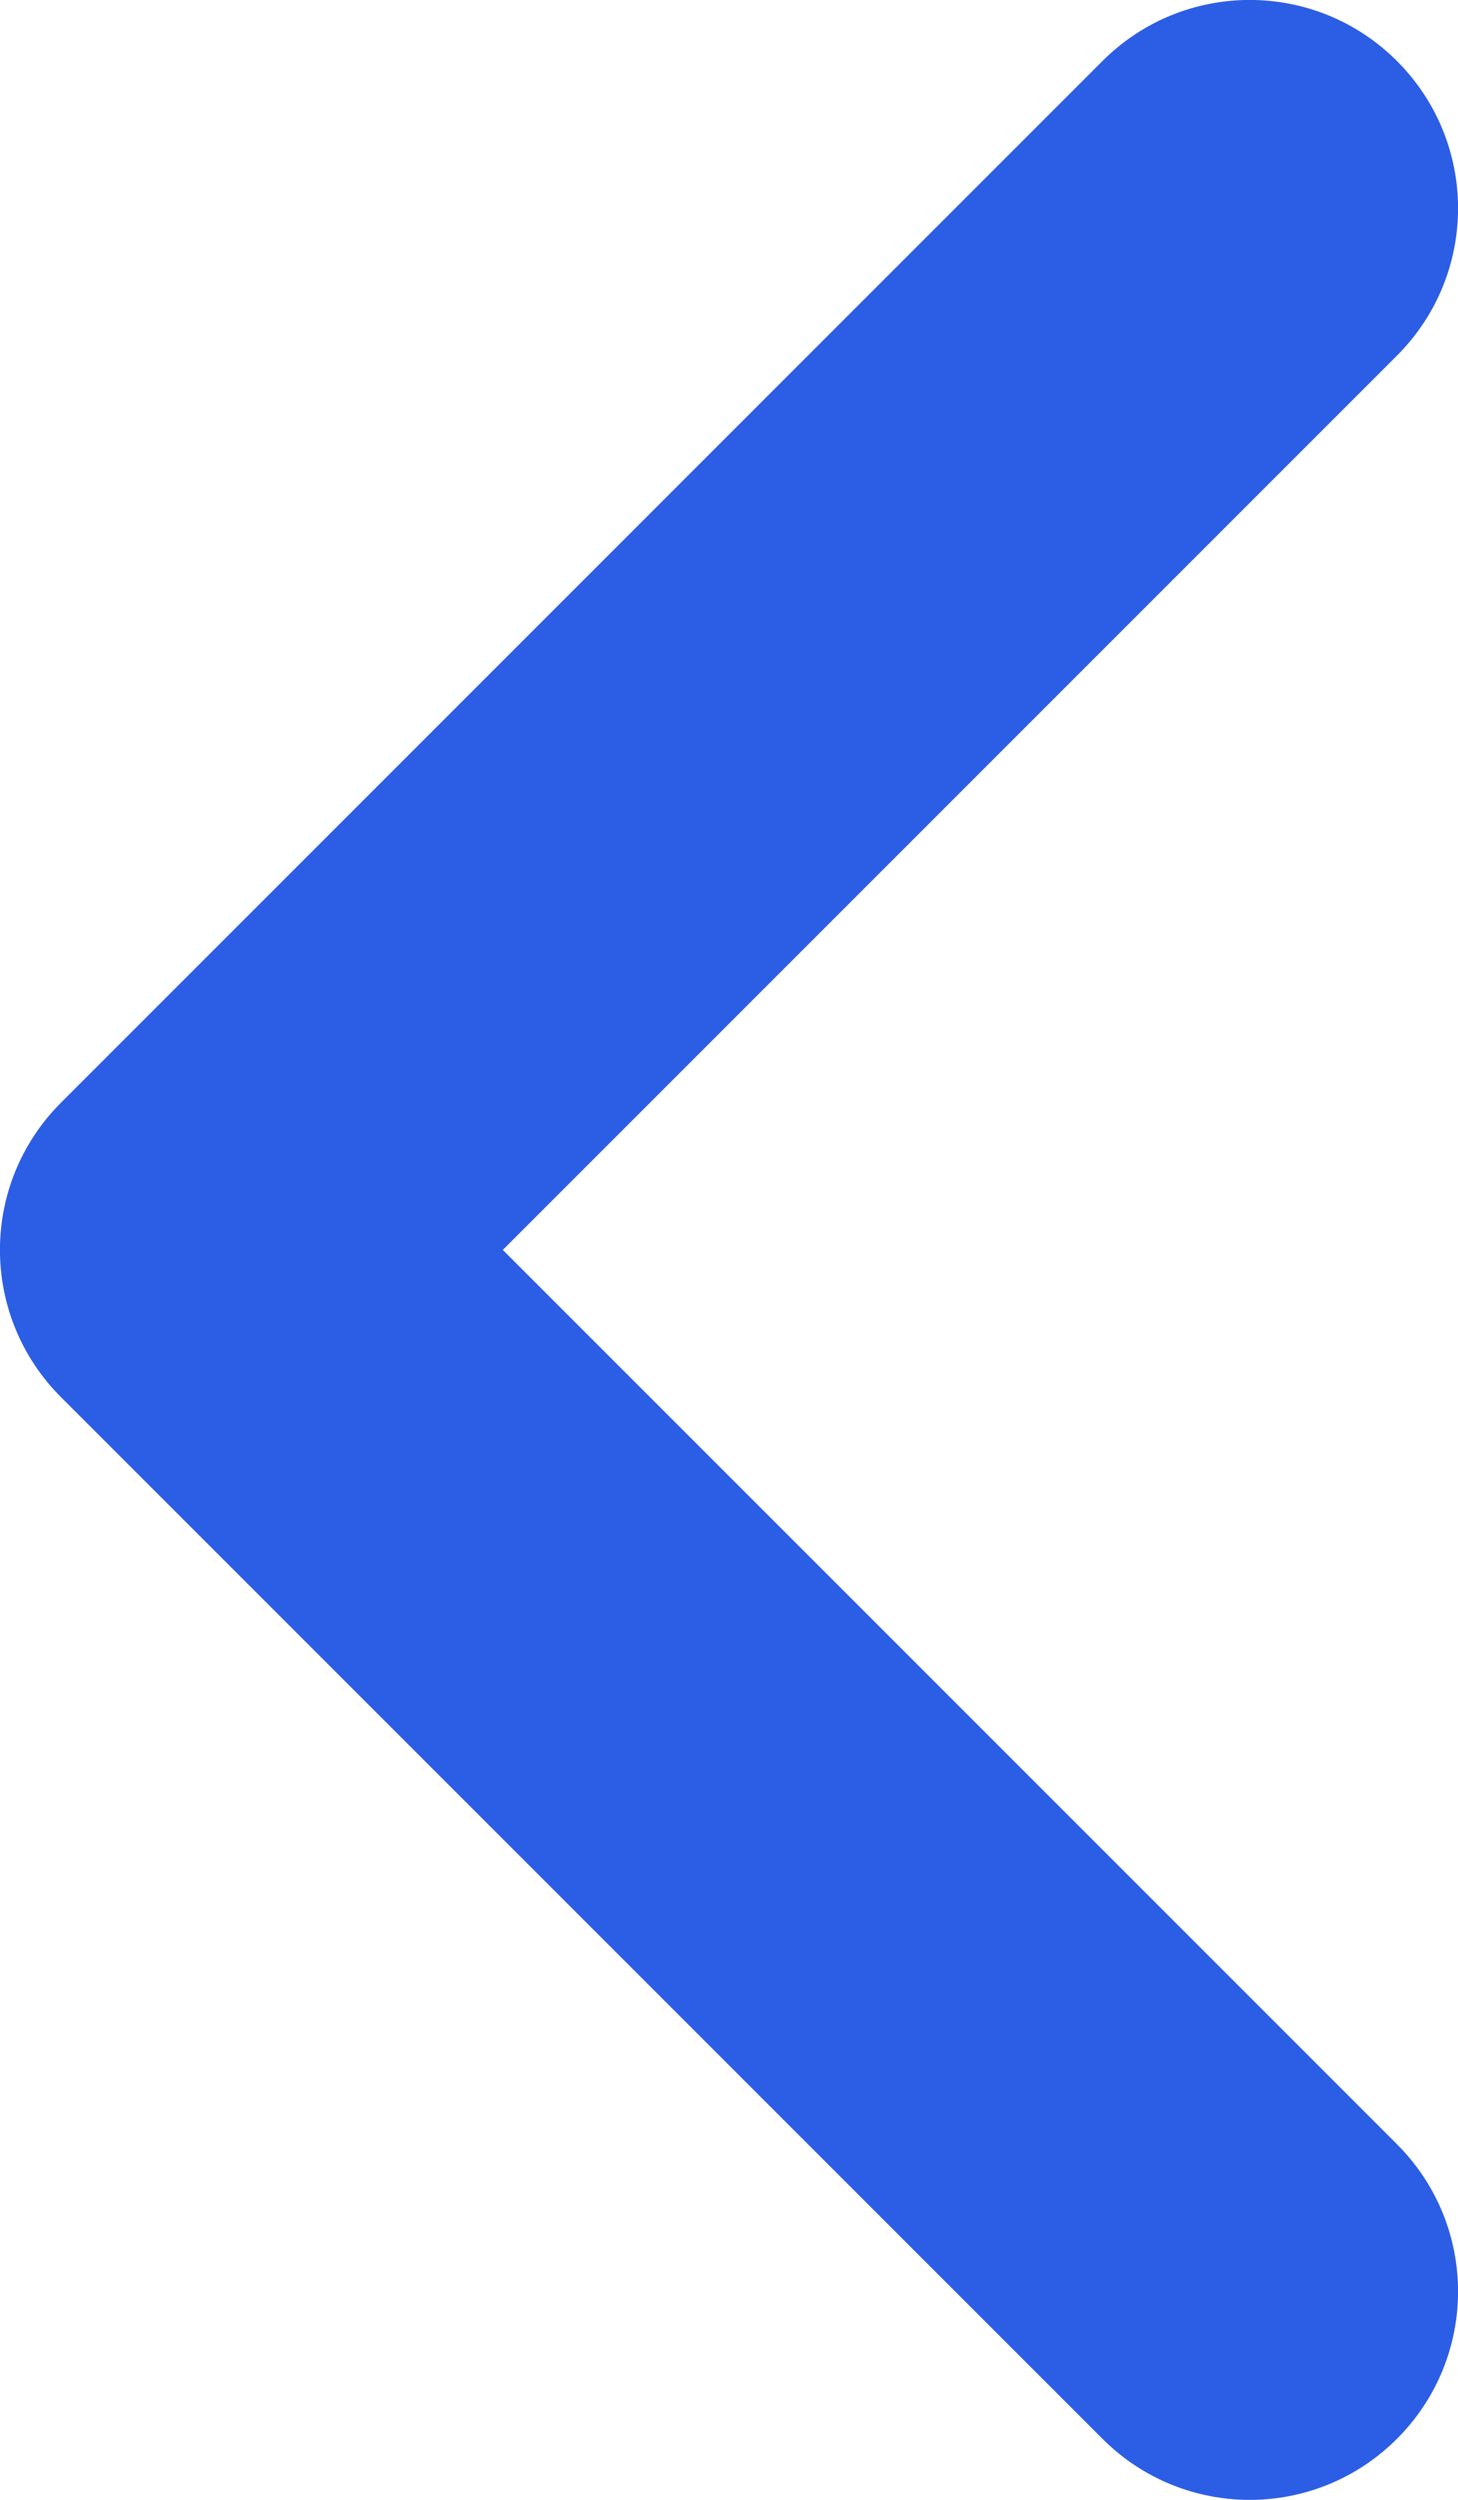 <?xml version="1.0" encoding="UTF-8"?>
<svg width="7px" height="12px" viewBox="0 0 7 12" version="1.1" xmlns="http://www.w3.org/2000/svg" xmlns:xlink="http://www.w3.org/1999/xlink">
    <title>02 Icons / 16x16 / ic16-chevron-left</title>
    <g id="Page-1" stroke="none" stroke-width="1" fill="none" fill-rule="evenodd">
        <g id="Support-Page-/-Documentation-Hover" transform="translate(-669, -560)">
            <rect fill="#FFFFFF" x="0" y="0" width="1440" height="840"></rect>
            <g id="02-Icons-/-16x16-/-ic16-chevron-left" transform="translate(665, 558)" fill="#2C5DE5">
                <path d="M10.707,12.293 C11.098,12.684 11.098,13.316 10.707,13.707 C10.316,14.098 9.684,14.098 9.293,13.707 L4.293,8.707 C3.902,8.316 3.902,7.684 4.293,7.293 L9.293,2.293 C9.684,1.902 10.316,1.902 10.707,2.293 C11.098,2.684 11.098,3.316 10.707,3.707 L6.414,8 L10.707,12.293 Z" id="Icon-Color"></path>
            </g>
        </g>
    </g>
</svg>